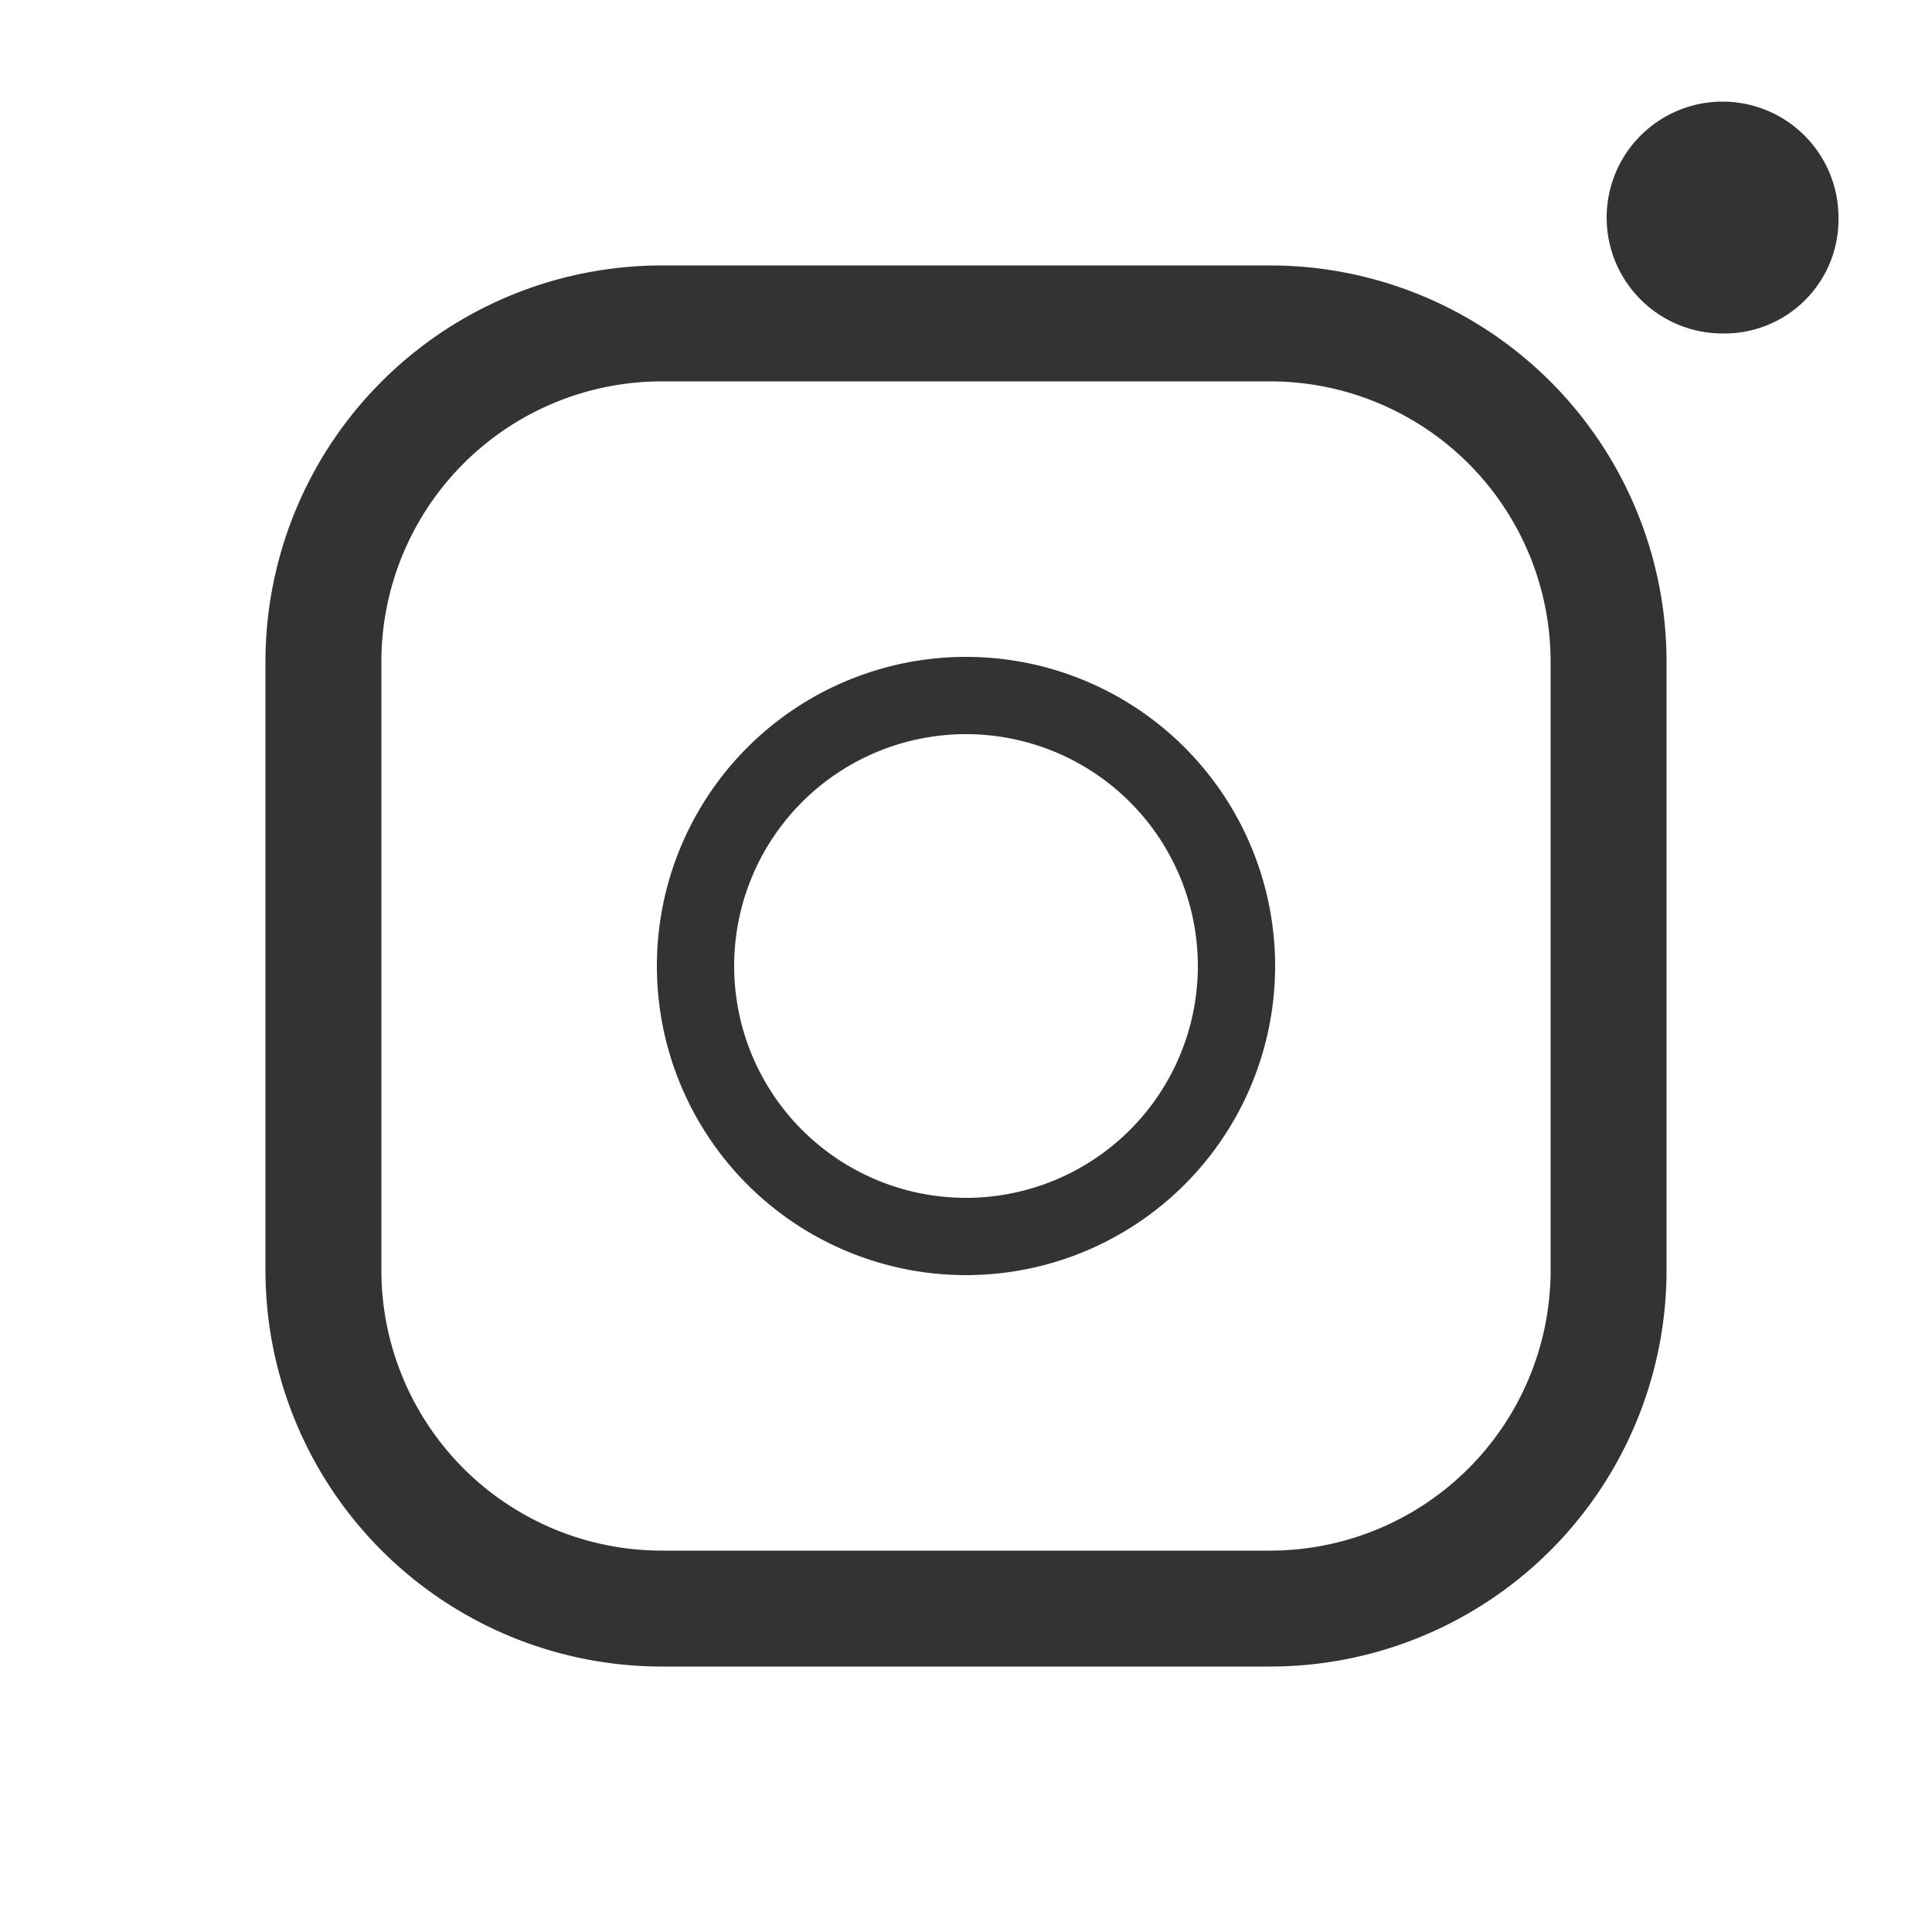 <svg xmlns="http://www.w3.org/2000/svg" viewBox="0 0 50 50"><rect x="0" y="0" width="50" height="50" fill="#333333" stroke="none"/><defs><style>.cls-1{fill:#fff;}</style></defs><g id="Layer_2" data-name="Layer 2"><g id="Black_Background_Pack" data-name="Black Background Pack"><g id="Instagram"><path class="cls-1" d="M0,0V50H50V0ZM43.13,32.88A10.26,10.26,0,0,1,32.88,43.13H17.12A10.26,10.26,0,0,1,6.87,32.88V17.12A10.26,10.26,0,0,1,17.12,6.87H32.88A10.26,10.26,0,0,1,43.13,17.12ZM44.58,8.63a3,3,0,1,1,3-3A2.95,2.95,0,0,1,44.58,8.63Z"/><path class="cls-1" d="M32.88,9.87H17.12a7.26,7.26,0,0,0-7.25,7.25V32.88a7.26,7.26,0,0,0,7.25,7.25H32.88a7.26,7.26,0,0,0,7.25-7.25V17.12A7.26,7.26,0,0,0,32.88,9.87ZM25,33a8,8,0,1,1,8-8A8,8,0,0,1,25,33Z"/><path class="cls-1" d="M25,19a6,6,0,1,0,6,6A6,6,0,0,0,25,19Z"/></g></g></g></svg>